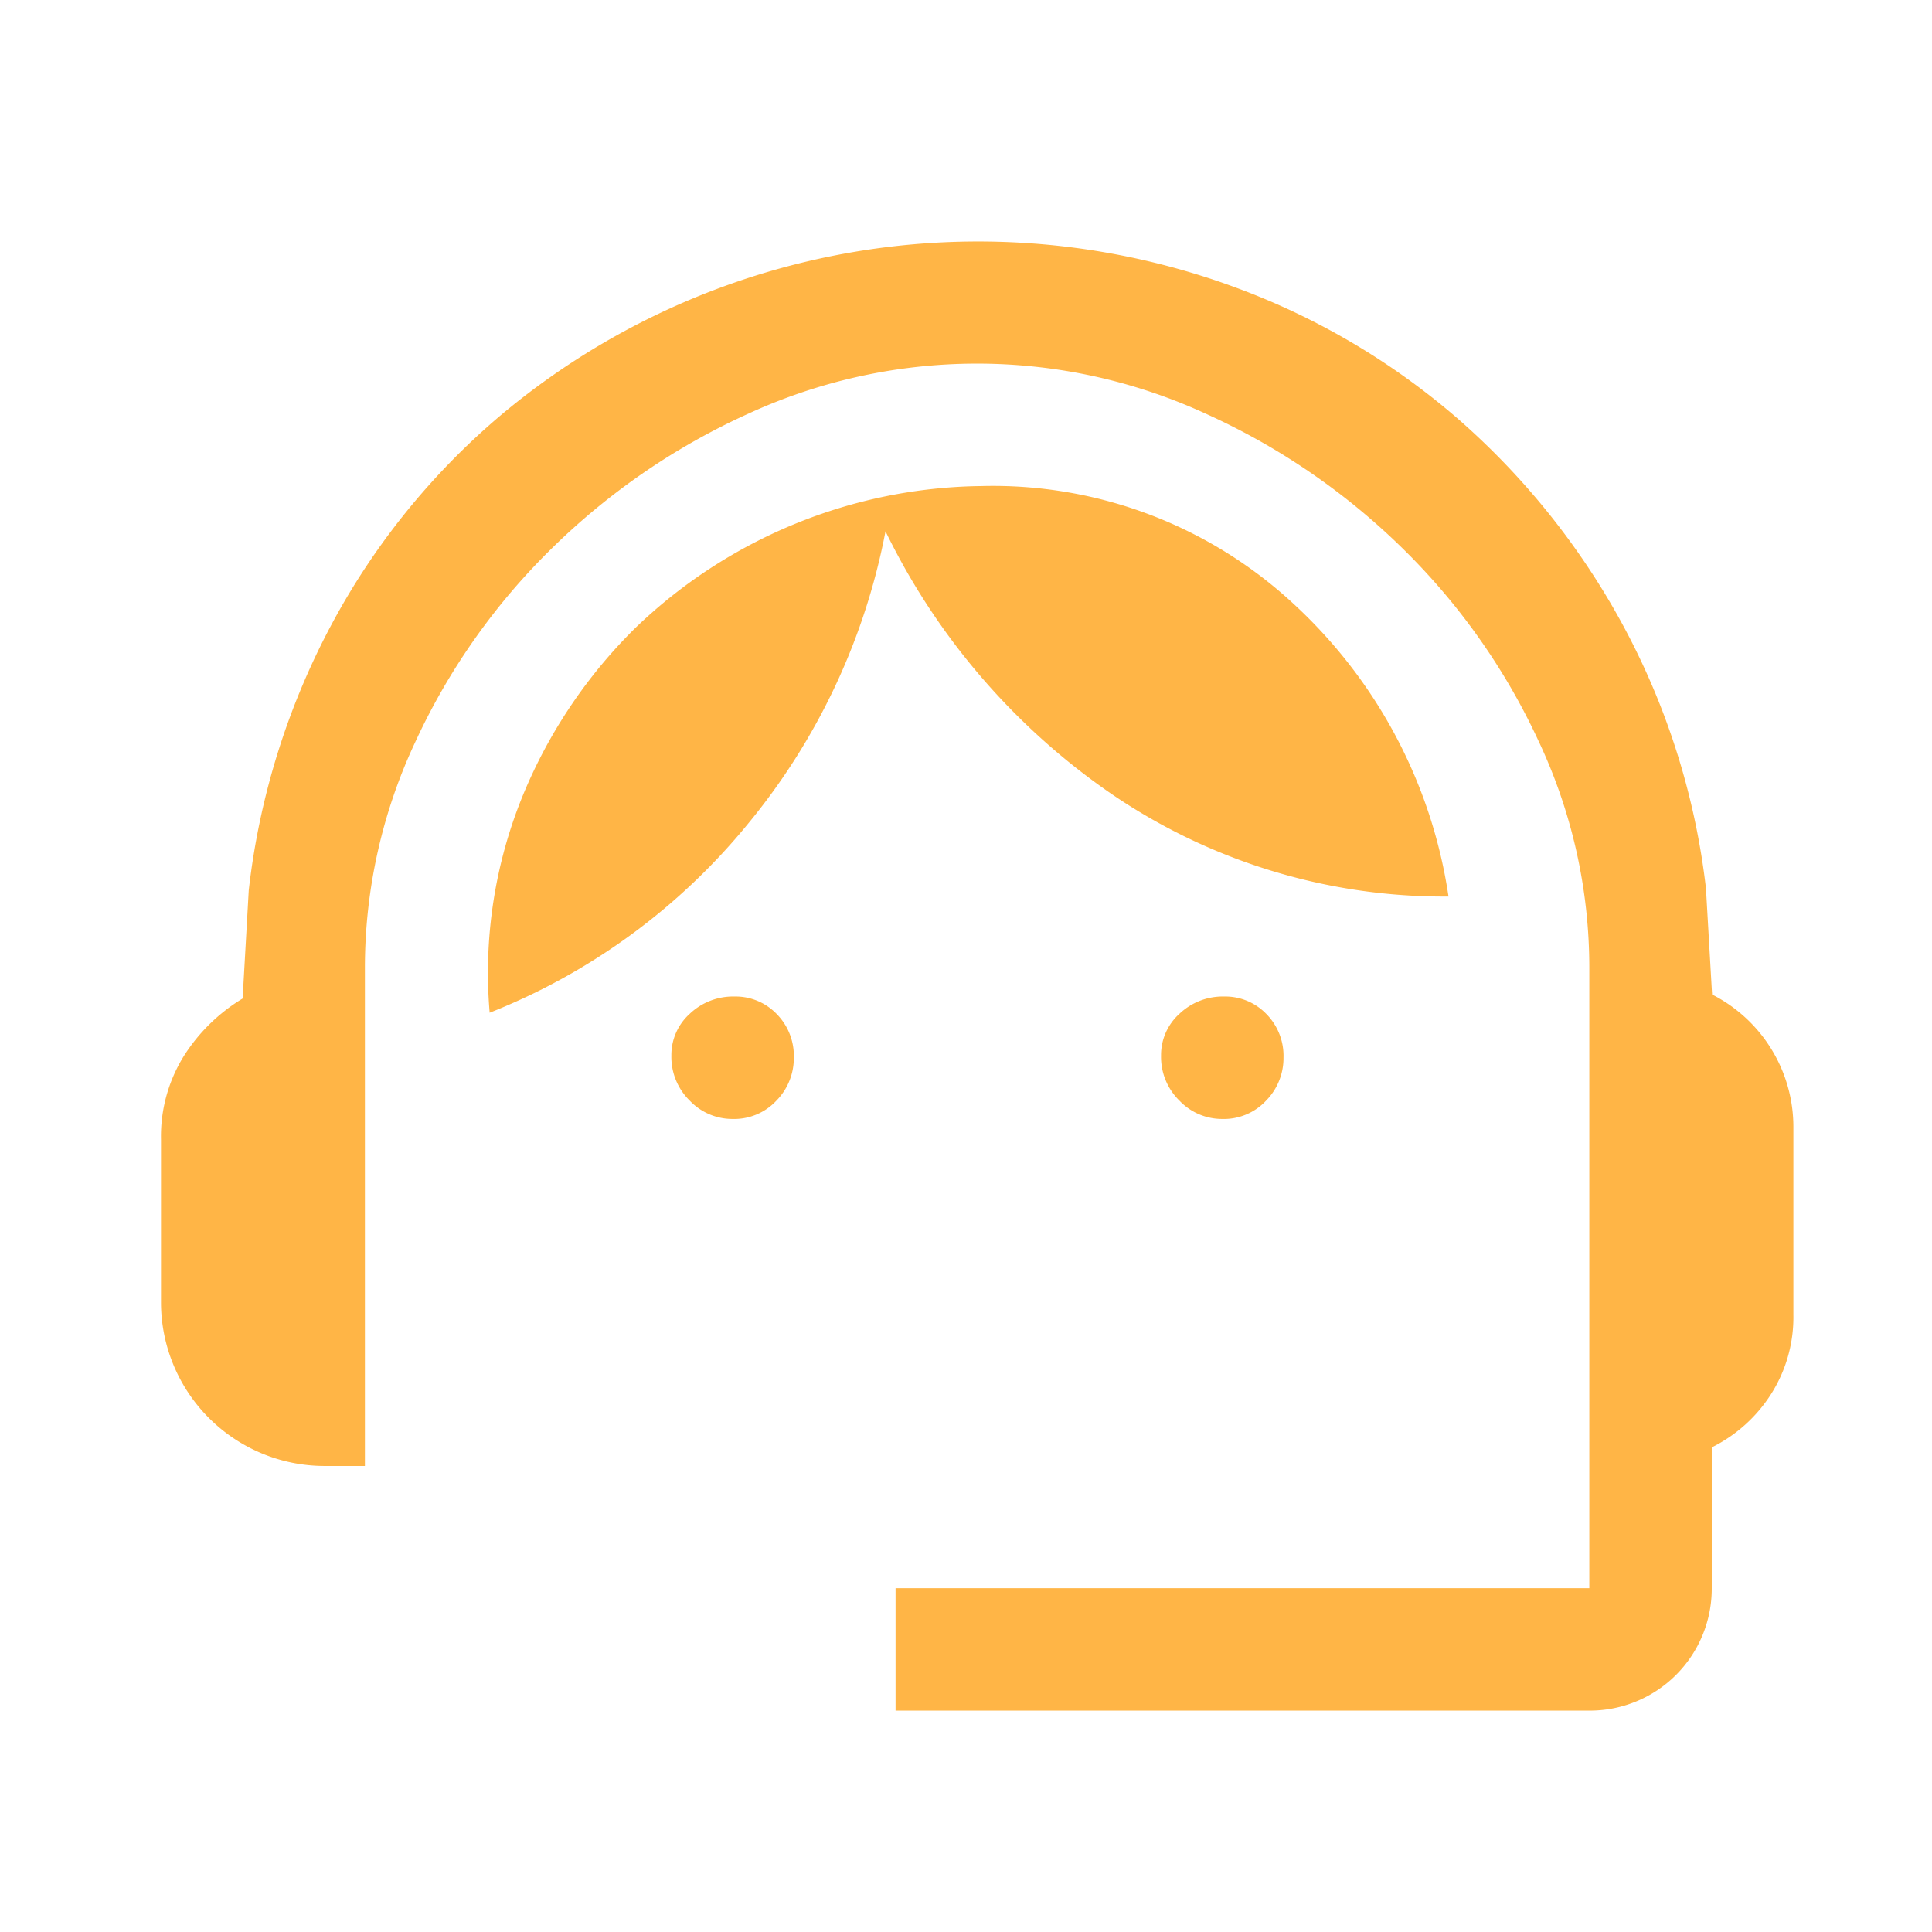 <svg xmlns="http://www.w3.org/2000/svg" width="24" height="24" viewBox="0 0 24 24">
  <g id="그룹_314" data-name="그룹 314" transform="translate(-5108 -1022)">
    <rect id="사각형_195" data-name="사각형 195" width="24" height="24" transform="translate(5108 1022)" fill="none"/>
    <path id="support_agent_FILL0_wght400_GRAD0_opsz48" d="M13.125,24.25V22.729h8.618V15.024a6.6,6.6,0,0,0-.634-2.826,8.128,8.128,0,0,0-1.7-2.4,8.458,8.458,0,0,0-2.433-1.66,6.8,6.8,0,0,0-5.678,0A8.458,8.458,0,0,0,8.867,9.8a8.128,8.128,0,0,0-1.7,2.4,6.6,6.6,0,0,0-.634,2.826v6.185H6.028A2.034,2.034,0,0,1,4,19.181V17.153a1.888,1.888,0,0,1,.279-1.027,2.226,2.226,0,0,1,.735-.722L5.09,14.06a9.2,9.2,0,0,1,1.052-3.346A8.906,8.906,0,0,1,8.195,8.18a9.226,9.226,0,0,1,2.763-1.61,9.227,9.227,0,0,1,6.387,0A8.925,8.925,0,0,1,20.1,8.193a9.257,9.257,0,0,1,2.04,2.535,9.053,9.053,0,0,1,1.052,3.308l.076,1.318A1.844,1.844,0,0,1,24.278,17v2.332a1.779,1.779,0,0,1-.279.989,1.842,1.842,0,0,1-.735.659v1.749a1.515,1.515,0,0,1-1.521,1.521ZM11.1,16.9a.73.73,0,0,1-.532-.228.759.759,0,0,1-.228-.558.689.689,0,0,1,.228-.52.782.782,0,0,1,.558-.215.708.708,0,0,1,.52.215.739.739,0,0,1,.215.545.751.751,0,0,1-.215.532A.717.717,0,0,1,11.1,16.9Zm6.083,0a.73.73,0,0,1-.532-.228.759.759,0,0,1-.228-.558.689.689,0,0,1,.228-.52.782.782,0,0,1,.558-.215.708.708,0,0,1,.52.215.739.739,0,0,1,.215.545.751.751,0,0,1-.215.532A.717.717,0,0,1,17.181,16.9Zm-9.1-1.318A5.814,5.814,0,0,1,8.5,12.869,6.274,6.274,0,0,1,9.893,10.8a6.3,6.3,0,0,1,4.3-1.762A5.489,5.489,0,0,1,18.068,10.5a6.17,6.17,0,0,1,1.926,3.637,7.33,7.33,0,0,1-4.195-1.28A8.435,8.435,0,0,1,13,9.6a8.1,8.1,0,0,1-1.711,3.637A7.888,7.888,0,0,1,8.081,15.581Z" transform="translate(5106 1019)" fill="#ffb546"/>
  </g>
</svg>
